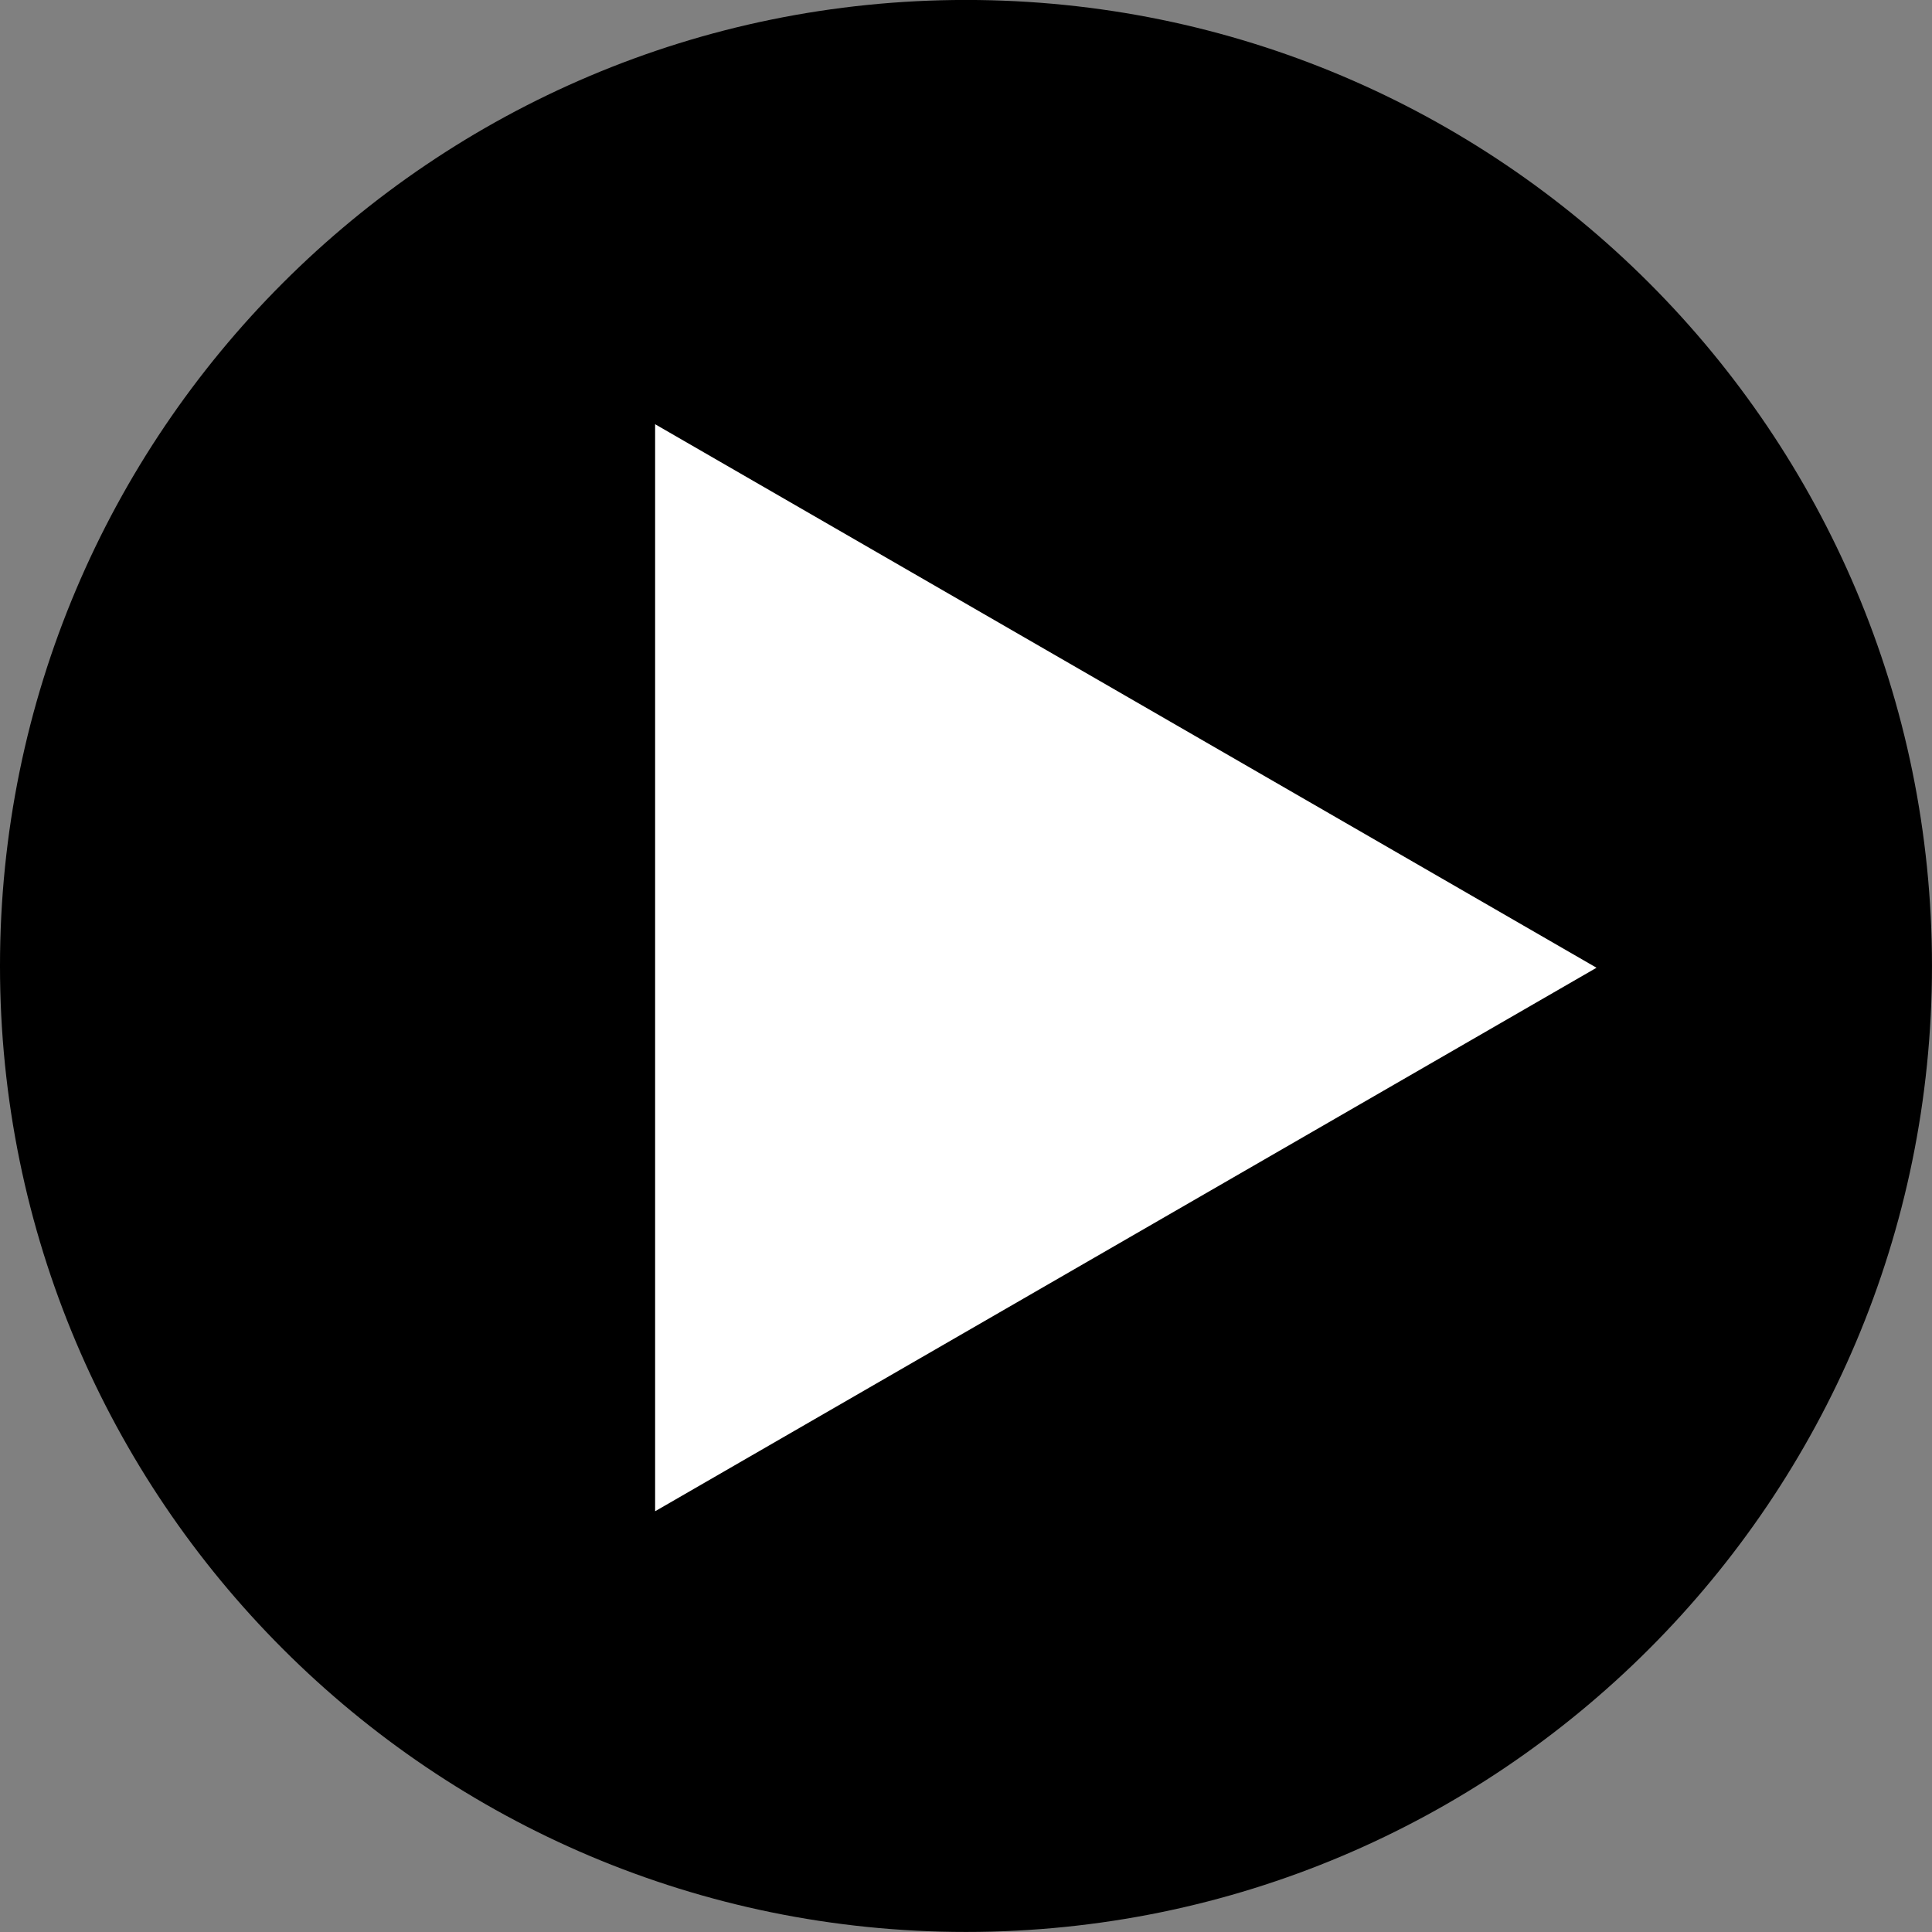 <svg width="194.03mm" height="194.03mm" version="1.1" viewBox="0 0 194.03 194.03" xmlns="http://www.w3.org/2000/svg">
 <rect x="0" y="0" width="194.03" height="194.03" fill="#808080" stroke="none"/>
 <g transform="translate(32.758 -144.89)">
  <path d="m161.27 241.9c0 53.58-43.434 97.014-97.014 97.014-53.58 0-97.014-43.434-97.014-97.014s43.434-97.014 97.014-97.014c53.58 0 97.014 43.434 97.014 97.014"/>
  <path d="m33.035 242.08v-54.585l47.272 27.291 47.272 27.294-47.272 27.291-47.272 27.294v-54.585" style="fill:#fff"/>
 </g>
</svg>
